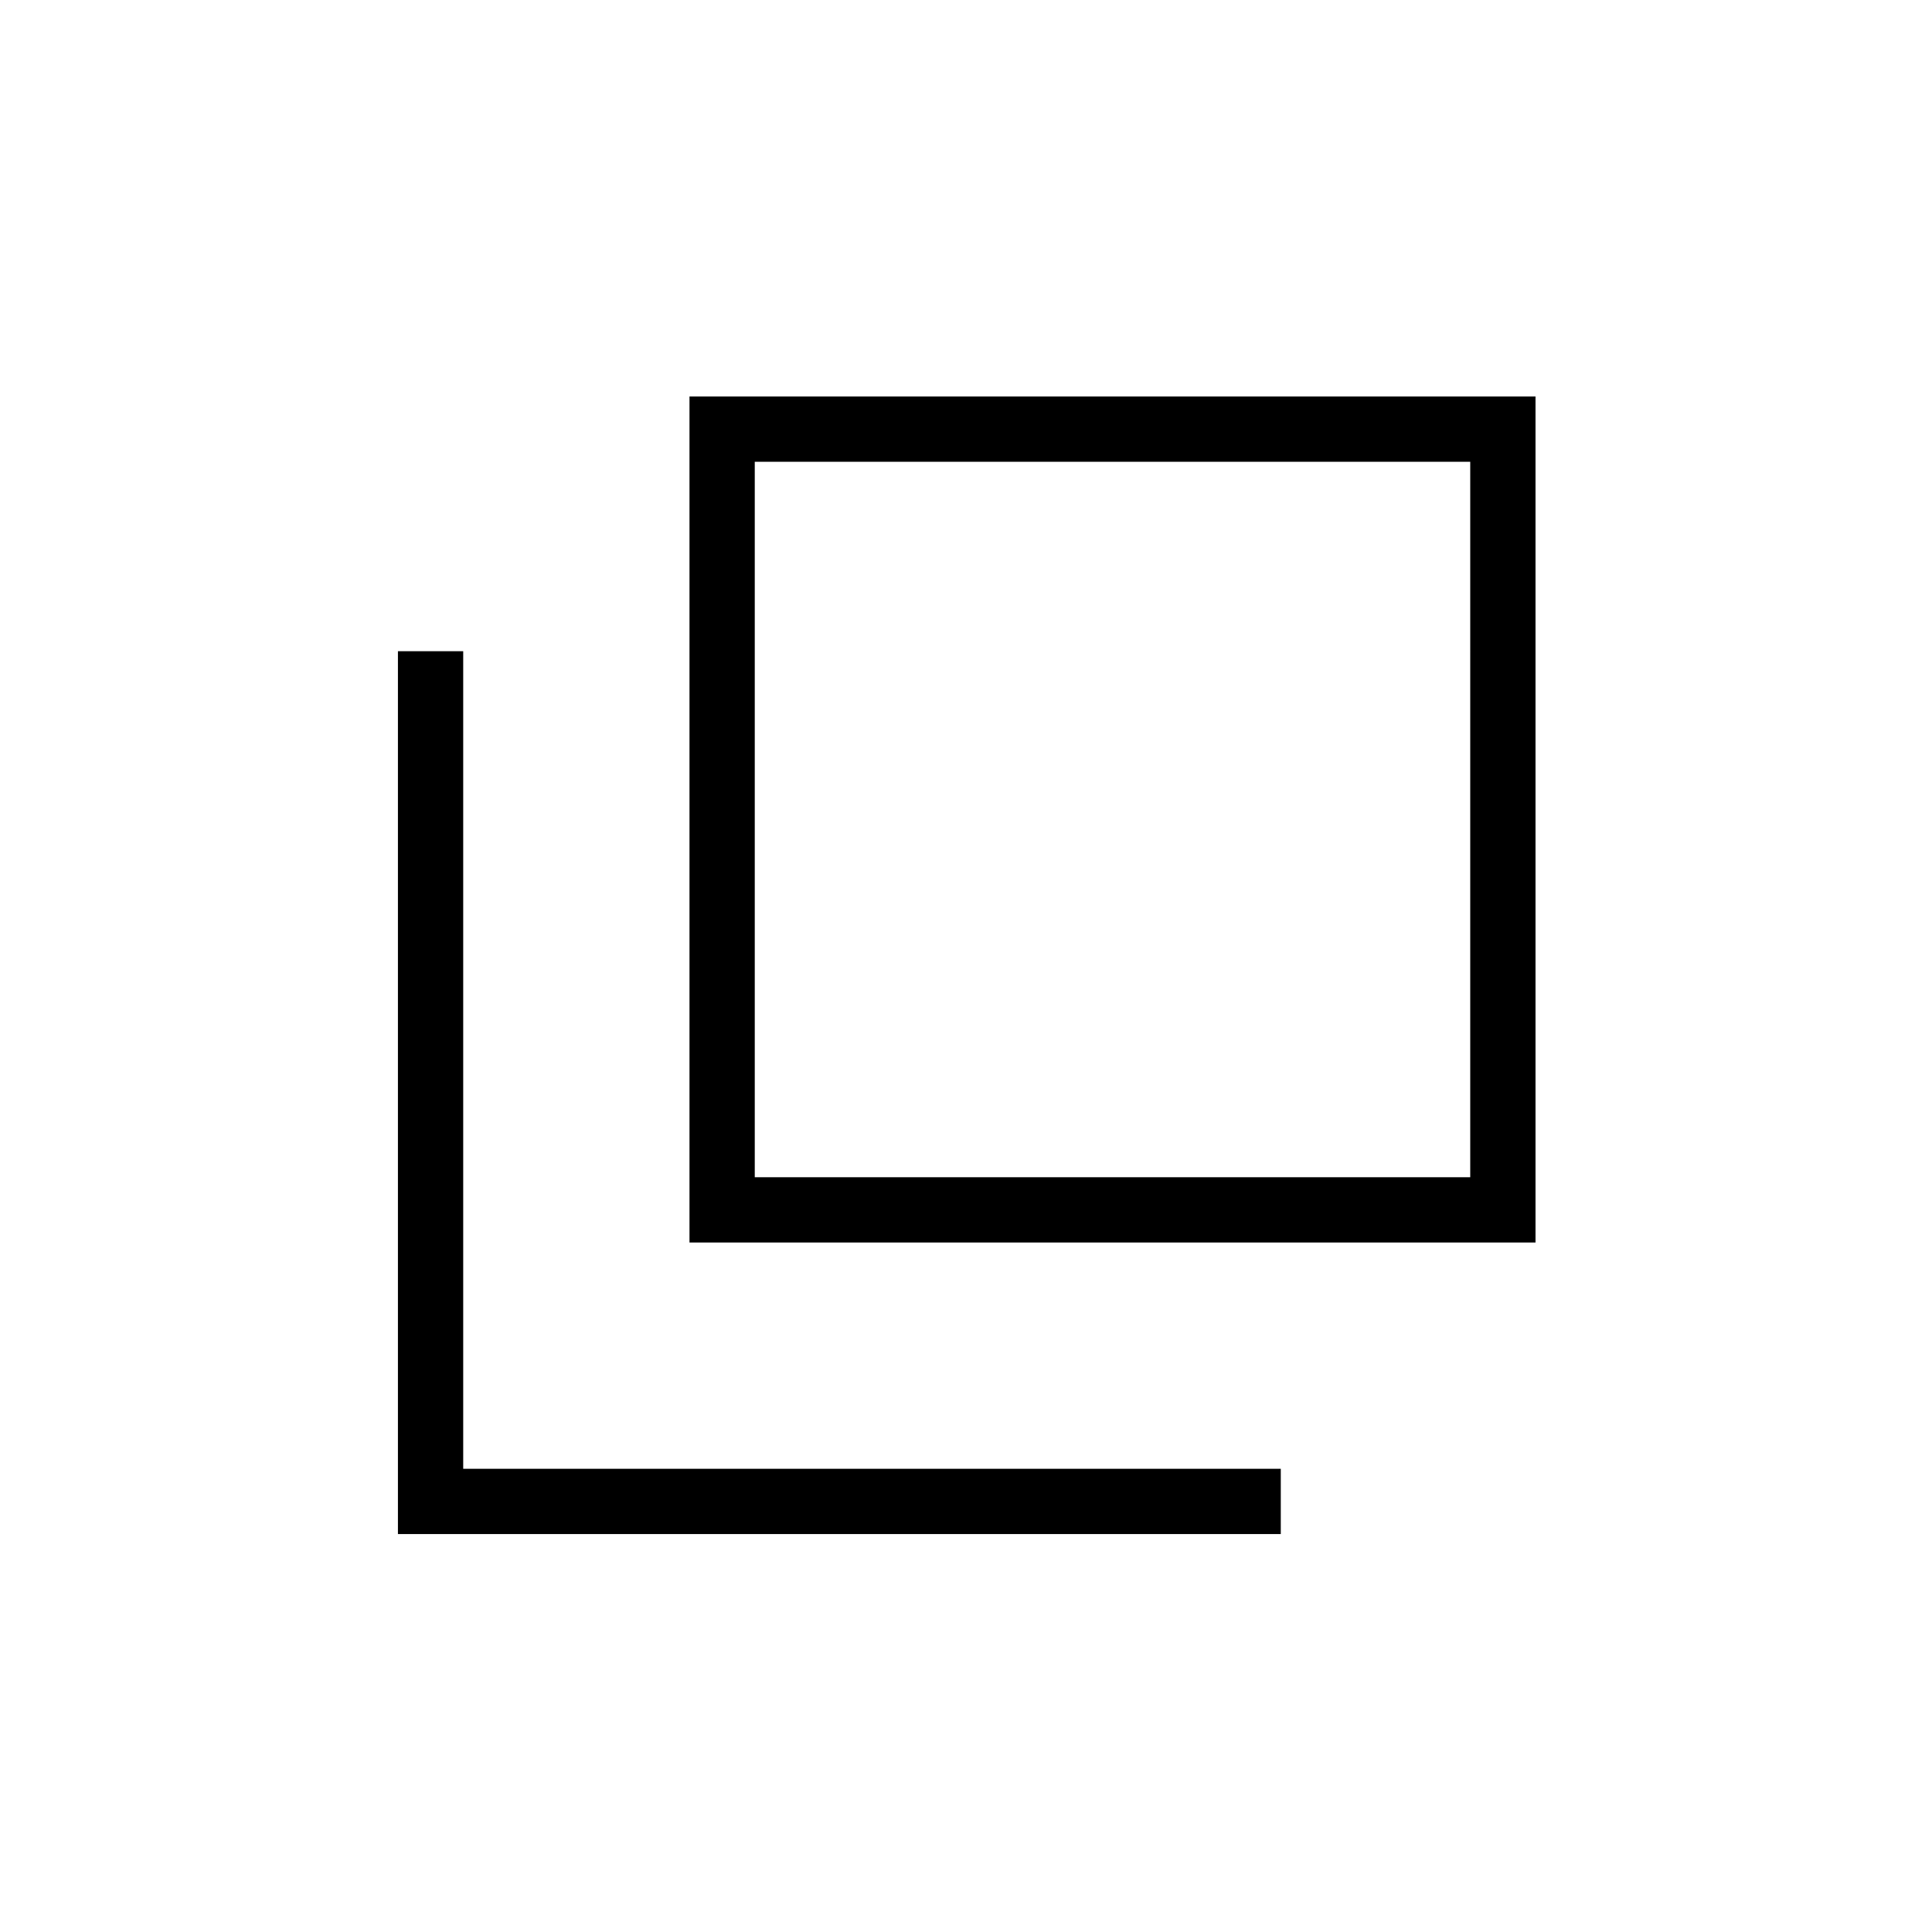 <svg xmlns="http://www.w3.org/2000/svg" height="40" viewBox="0 96 960 960" width="40"><path d="M342.602 713.398V293.012h420.386v420.386H342.602Zm32.436-32.436h355.514V325.448H375.038v355.514ZM197.73 858.27V419.589h32.436v406.245h406.245v32.436H197.73Zm177.308-177.308V325.448v355.514Z"/></svg>